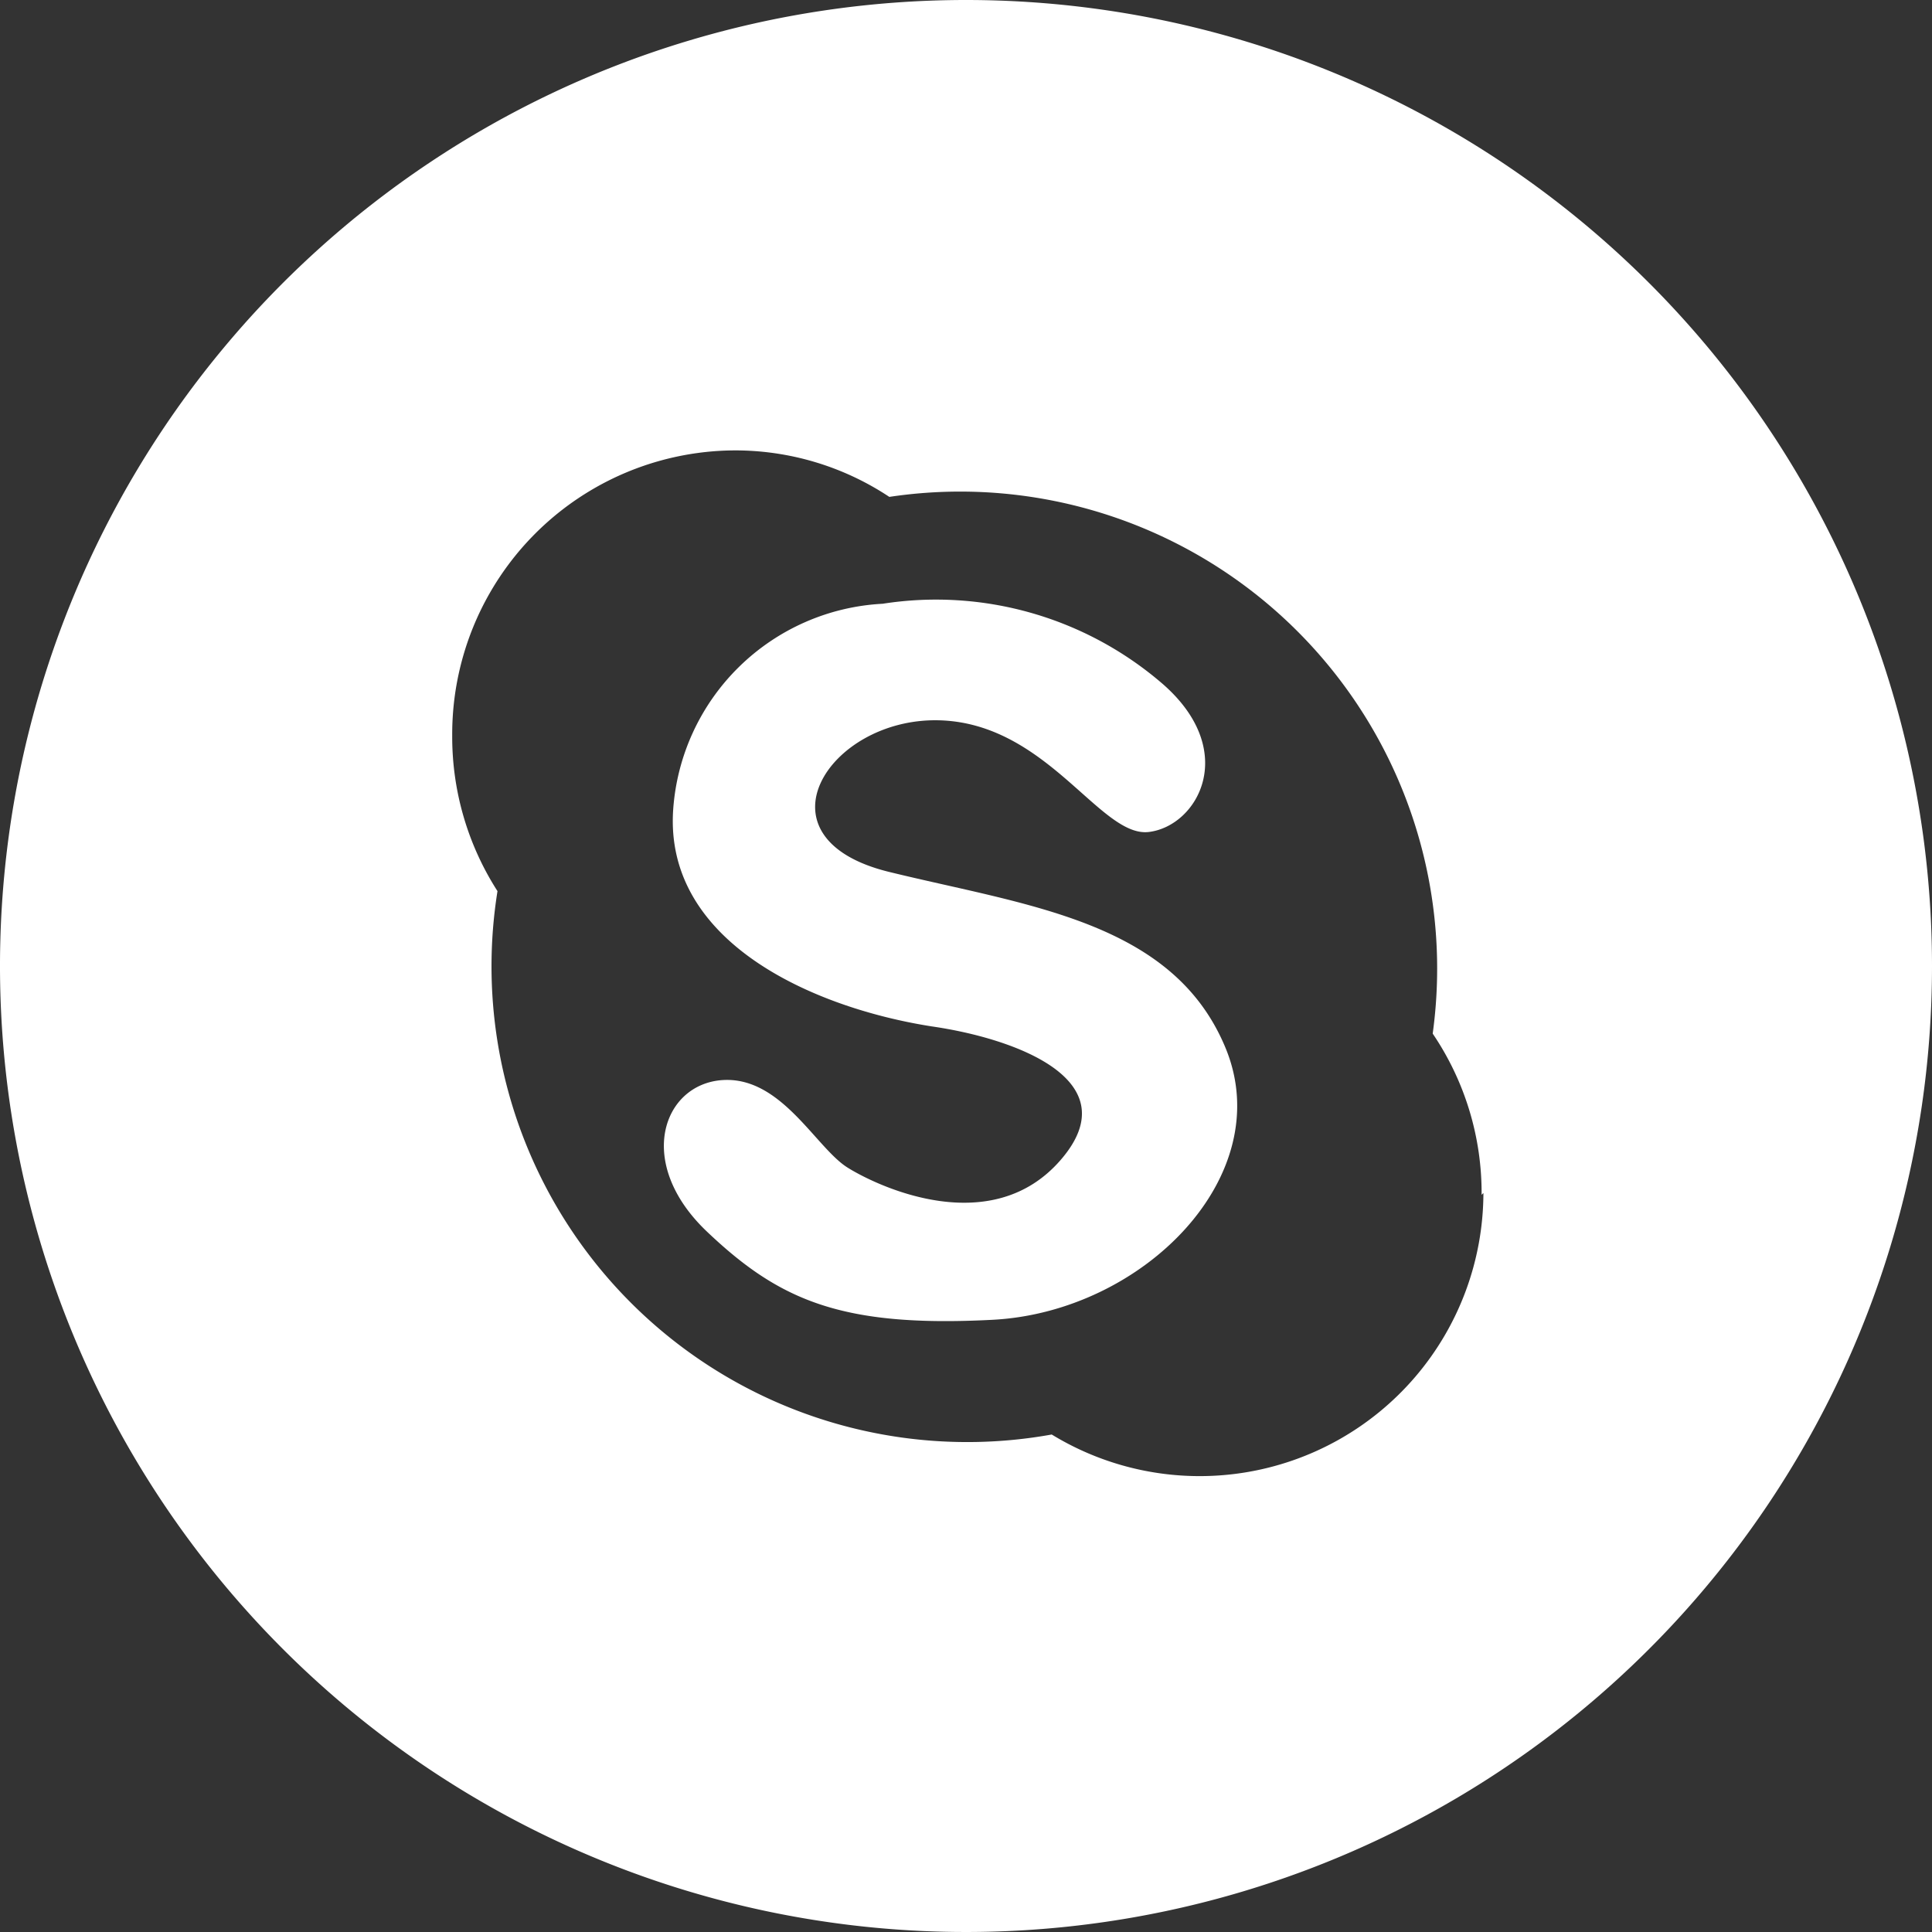 <svg id="Layer_1" data-name="Layer 1" xmlns="http://www.w3.org/2000/svg" viewBox="0 0 32 32"><rect x="0" y="0" width="32" height="32" fill="#333333" stroke="none"/><title>sk</title><path id="a" d="M14.72,14.44c-2.27-.56-1-2.54.81-2.51s2.69,1.95,3.5,1.85,1.5-1.34.23-2.45A5.74,5.74,0,0,0,14.62,10a3.67,3.67,0,0,0-3.47,3.41C11,15.6,13.46,16.69,15.43,17c1.39,0.2,3.28.89,2.14,2.21s-3,.46-3.53.13-1.1-1.52-2.08-1.45-1.45,1.37-.25,2.51,2.23,1.59,4.73,1.46,4.73-2.39,3.86-4.5S17,15,14.72,14.44h0Z" style="fill:#fff"/><path id="b" d="M32,16A16,16,0,1,1,16,0,16,16,0,0,1,32,16Zm-7.46,3.79a4.7,4.7,0,0,0-.81-2.67,7.9,7.9,0,0,0-9-8.89,4.62,4.62,0,0,0-2.56-.77,4.7,4.7,0,0,0-4.68,4.72v0a4.73,4.73,0,0,0,.75,2.58,7.88,7.88,0,0,0,9.18,9,4.7,4.7,0,0,0,7.15-4h0Z" style="fill:#fff"/></svg>
